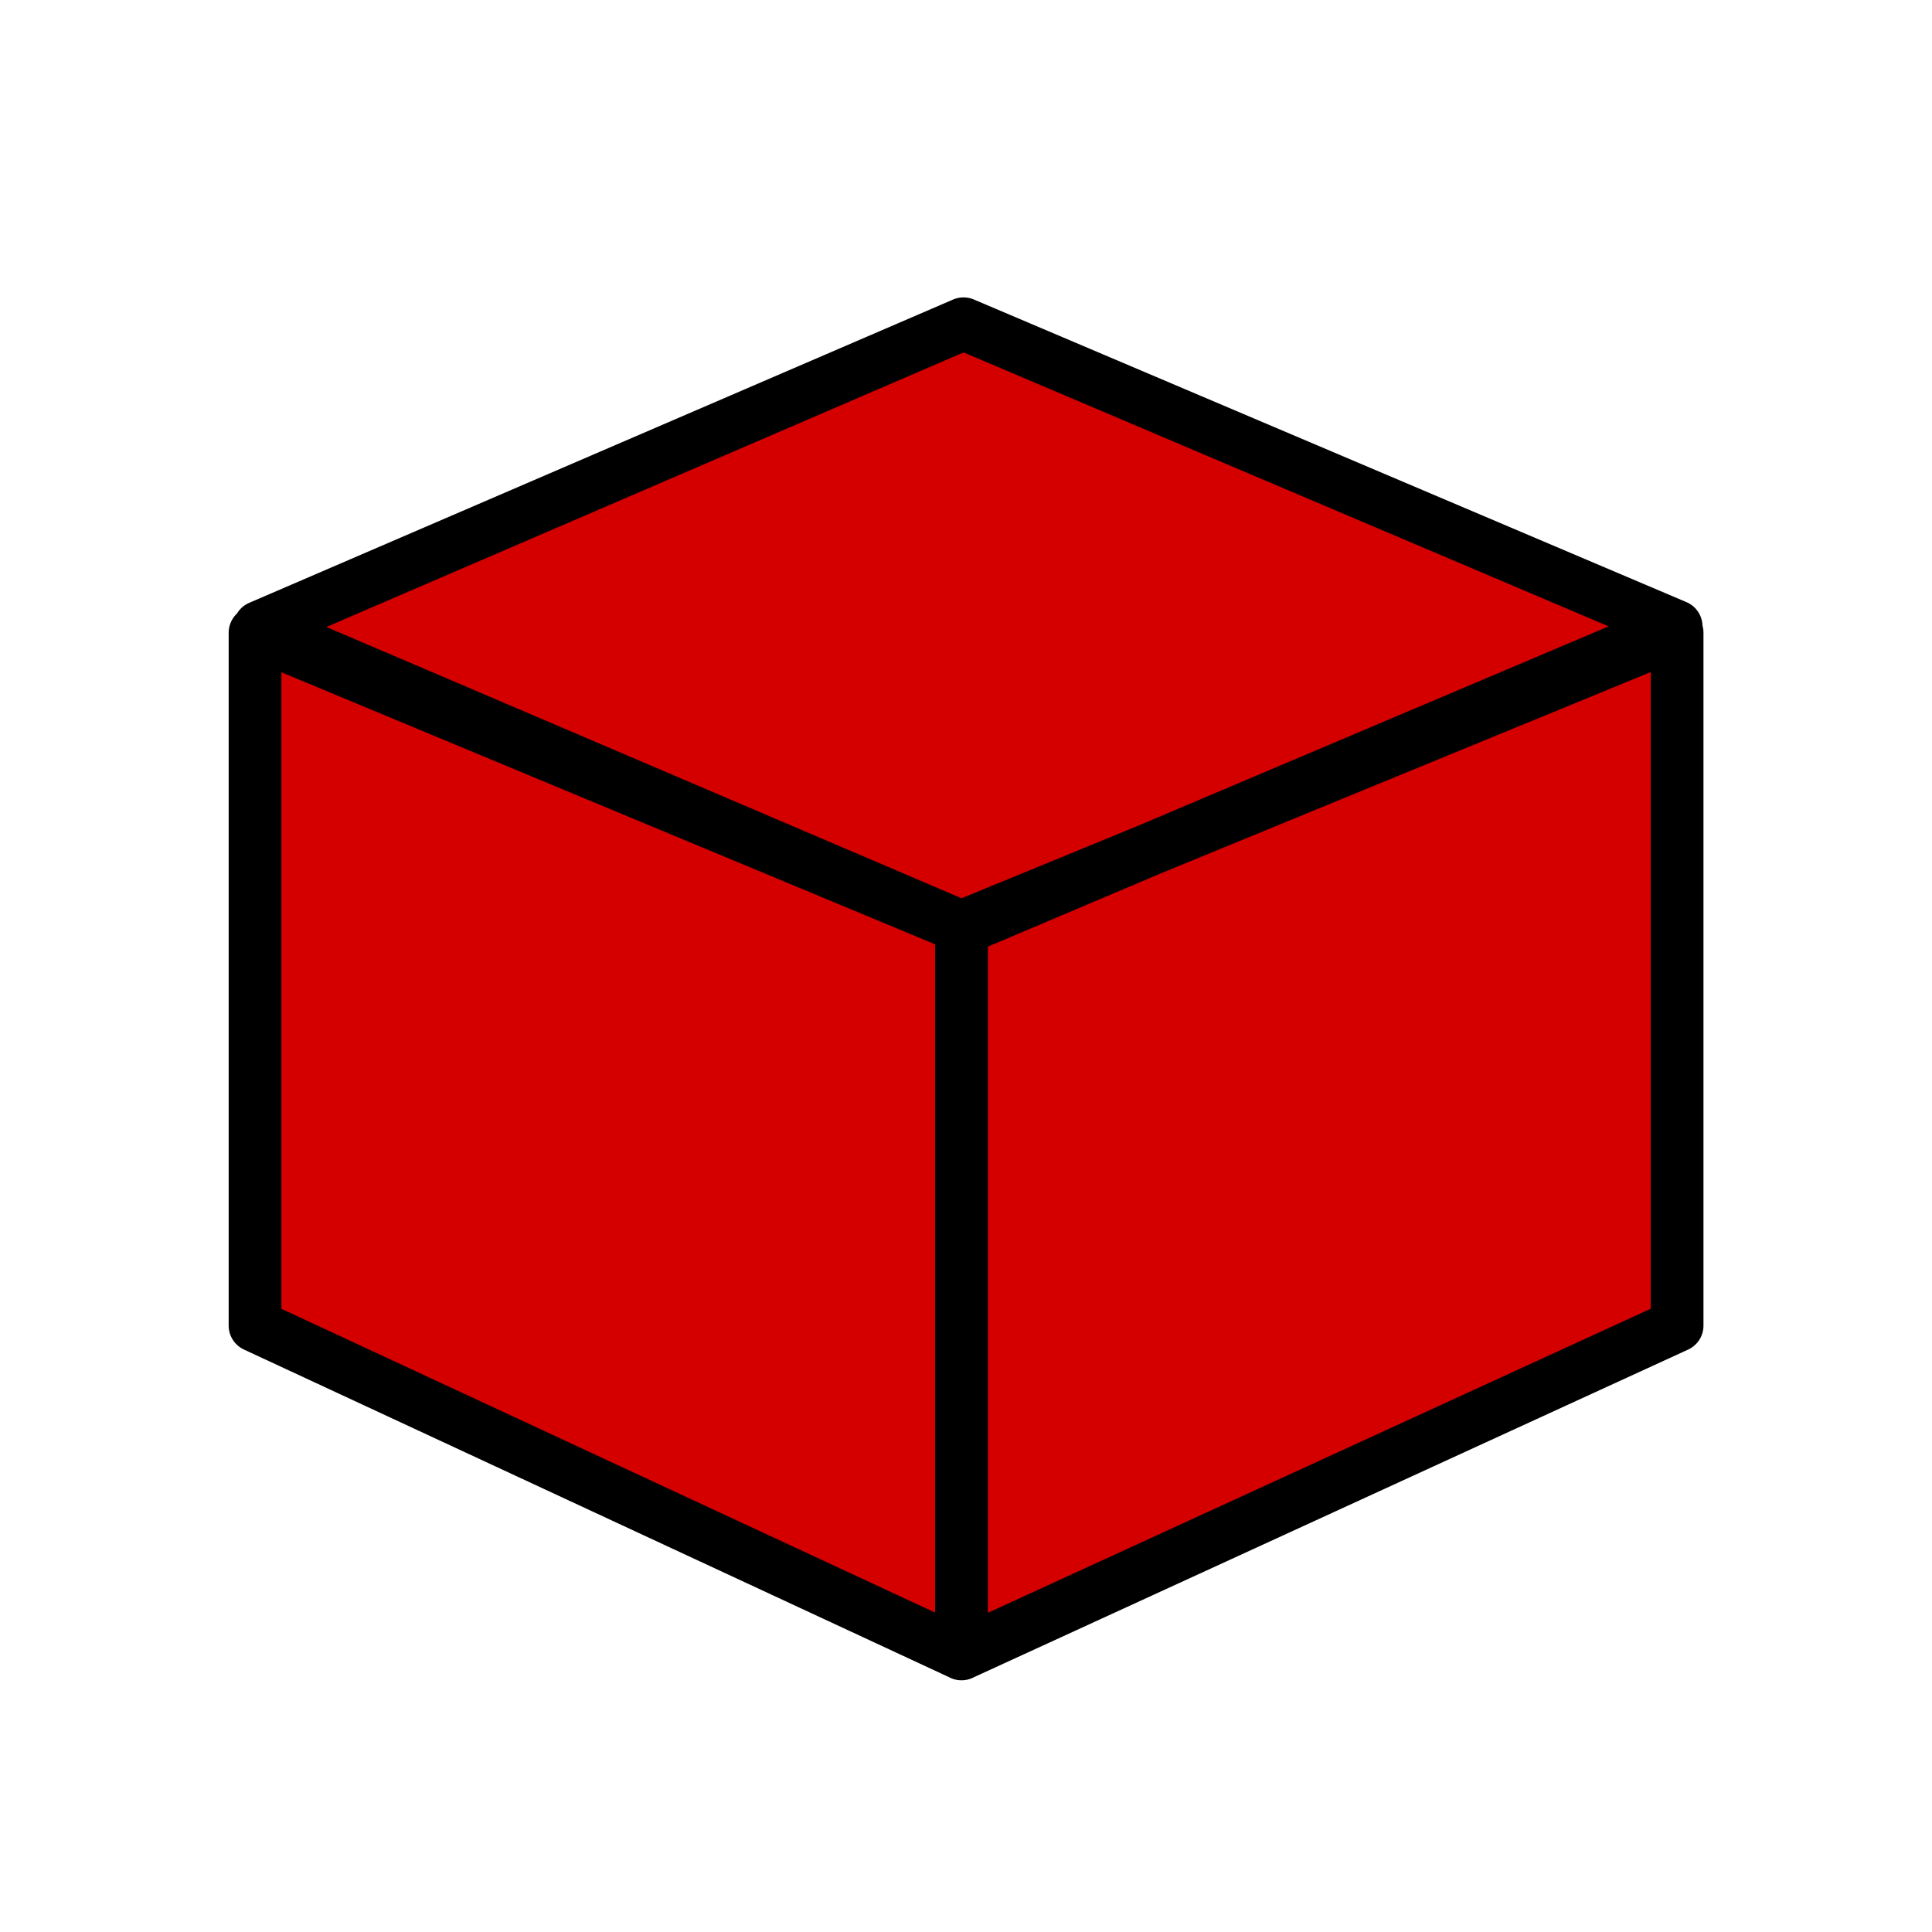 <svg id="a" version="1.1" viewBox="0 0 14 14" xmlns="http://www.w3.org/2000/svg"><path id="b" d="m6.982 2.346-5.101 2.198 5.106 2.181 5.159-2.186zm-0.015 4.37v5.269l5.186-2.379v-5.021zm-5.119 2.89 5.12 2.379v-5.269l-5.12-2.131z" fill="#d40000" stroke="#000000" stroke-linecap="round" stroke-linejoin="round" stroke-width=".382"/></svg>

